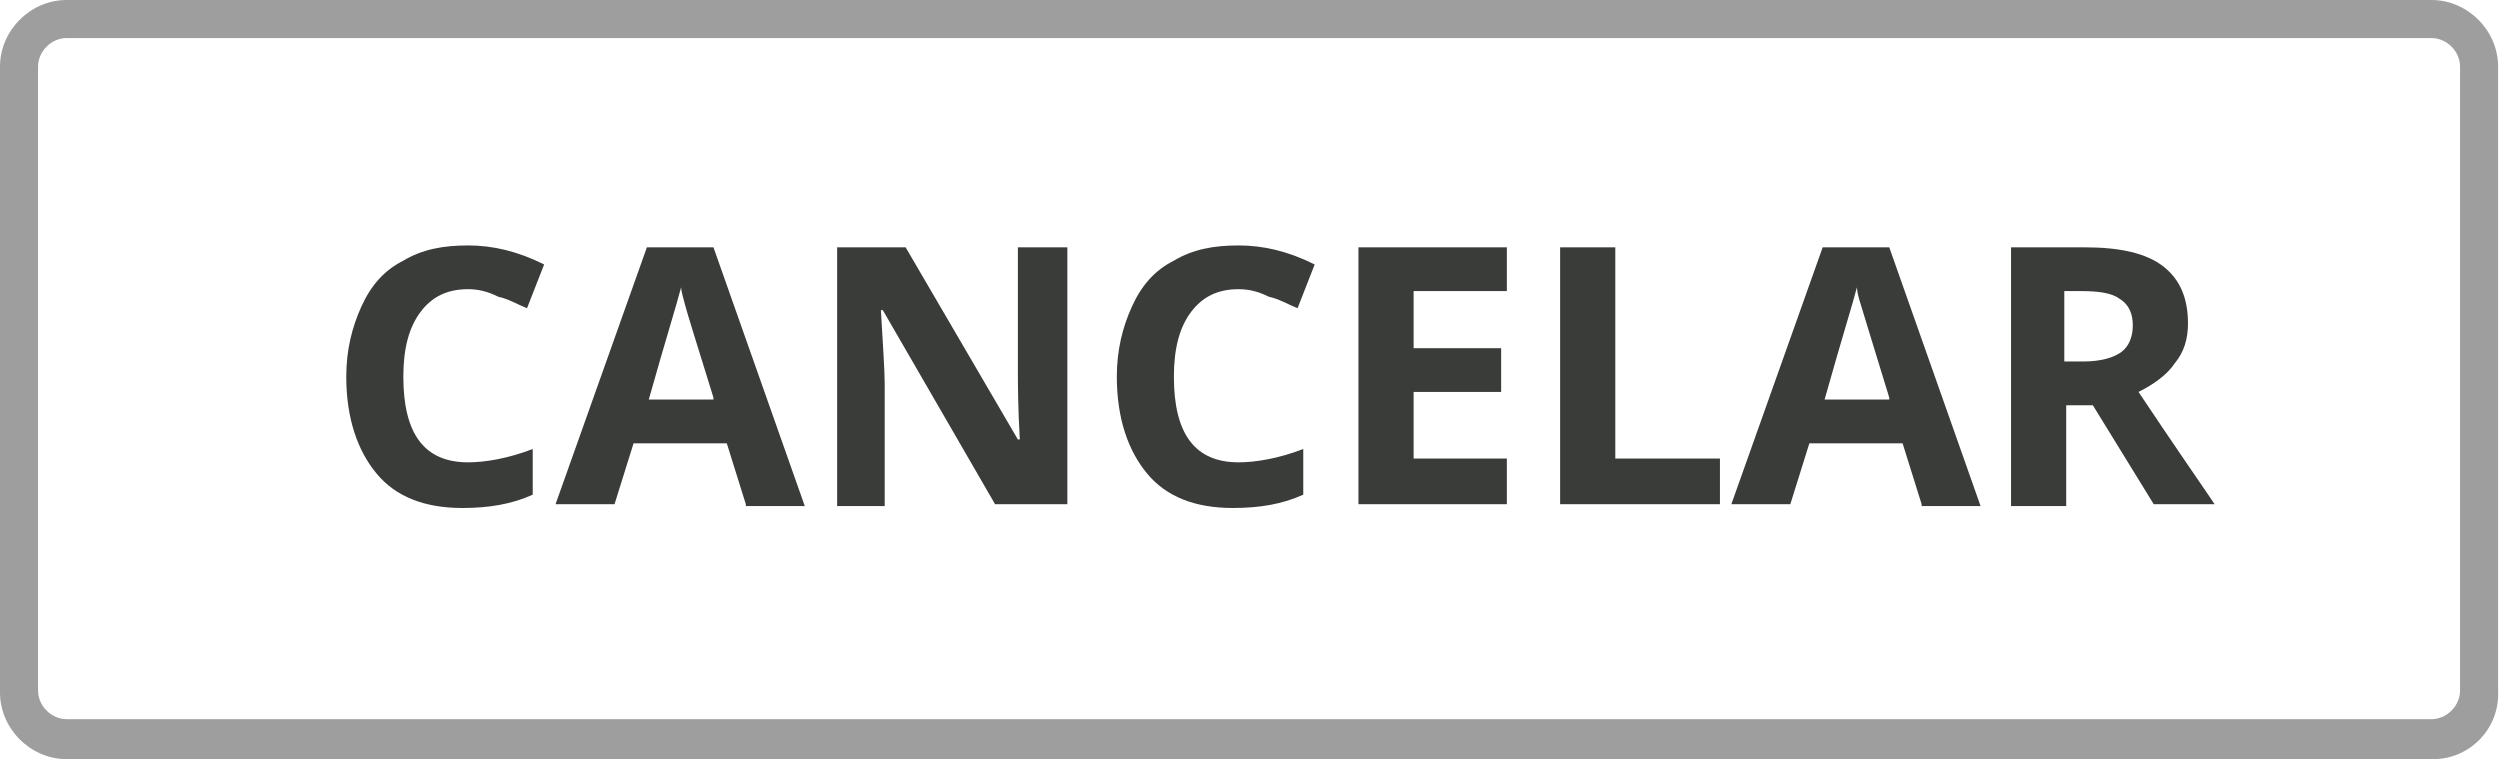 <?xml version="1.0" encoding="utf-8"?>
<!-- Generator: Adobe Illustrator 22.1.0, SVG Export Plug-In . SVG Version: 6.00 Build 0)  -->
<svg version="1.1" id="Capa_1" xmlns="http://www.w3.org/2000/svg" xmlns:xlink="http://www.w3.org/1999/xlink" x="0px" y="0px"
	 viewBox="0 0 131.4 39.9" style="enable-background:new 0 0 131.4 39.9;" xml:space="preserve">
<style type="text/css">
	.st0{fill:#B52728;}
	.st1{fill:#3A3B38;}
	.st2{fill:#929292;}
	.st3{fill:#6B6B6B;}
	.st4{fill:#9D9D9D;}
	.st5{fill:#FFFFFF;}
	.st6{fill:#C0C0C0;}
	.st7{opacity:0.5;}
	.st8{fill:#3A3C39;}
	.st9{fill:#C22026;}
	.st10{fill:#F2F2F2;}
	.st11{fill:#9E9E9E;}
	.st12{fill:#C1C1C1;}
	.st13{fill:#D3D3D3;}
	.st14{fill:#969696;}
	.st15{opacity:0.85;}
	.st16{fill:#4D4D4D;}
	.st17{fill:none;stroke:#4D4D4D;stroke-width:1.5;stroke-miterlimit:10;}
	.st18{fill:#22BF7C;}
	.st19{fill:#FF8400;}
	.st20{fill:#B0B0B0;}
	.st21{fill:none;stroke:#FFFFFF;stroke-width:1.5;stroke-miterlimit:10;}
	.st22{fill:#CCCCCC;}
	.st23{fill:#444444;}
</style>
<g>
	<path class="st8" d="M24.6,15.2c-1.1,0-1.9,0.4-2.5,1.2c-0.6,0.8-0.9,1.9-0.9,3.4c0,3,1.1,4.5,3.4,4.5c0.9,0,2.1-0.2,3.4-0.7V26
		c-1.1,0.5-2.3,0.7-3.7,0.7c-2,0-3.5-0.6-4.5-1.8s-1.6-2.9-1.6-5.1c0-1.4,0.3-2.6,0.8-3.7c0.5-1.1,1.2-1.9,2.2-2.4
		c1-0.6,2.1-0.8,3.4-0.8c1.3,0,2.6,0.3,4,1l-0.9,2.3c-0.5-0.2-1-0.5-1.5-0.6C25.6,15.3,25.1,15.2,24.6,15.2z"/>
	<path class="st8" d="M39.2,26.5l-1-3.2h-4.9l-1,3.2h-3.1L34,13h3.5l4.8,13.6H39.2z M37.5,20.9C36.6,18,36.1,16.4,36,16
		s-0.2-0.7-0.2-0.9c-0.2,0.8-0.8,2.7-1.7,5.9H37.5z"/>
	<path class="st8" d="M55.9,26.5h-3.6l-5.9-10.2h-0.1c0.1,1.8,0.2,3.1,0.2,3.9v6.4H44V13h3.6l5.9,10.1h0.1c-0.1-1.8-0.1-3-0.1-3.7
		V13h2.6V26.5z"/>
	<path class="st8" d="M65.1,15.2c-1.1,0-1.9,0.4-2.5,1.2c-0.6,0.8-0.9,1.9-0.9,3.4c0,3,1.1,4.5,3.4,4.5c0.9,0,2.1-0.2,3.4-0.7V26
		c-1.1,0.5-2.3,0.7-3.7,0.7c-2,0-3.5-0.6-4.5-1.8s-1.6-2.9-1.6-5.1c0-1.4,0.3-2.6,0.8-3.7c0.5-1.1,1.2-1.9,2.2-2.4
		c1-0.6,2.1-0.8,3.4-0.8c1.3,0,2.6,0.3,4,1l-0.9,2.3c-0.5-0.2-1-0.5-1.5-0.6C66.1,15.3,65.6,15.2,65.1,15.2z"/>
	<path class="st8" d="M79.2,26.5h-7.8V13h7.8v2.3h-4.9v3h4.6v2.3h-4.6v3.5h4.9V26.5z"/>
	<path class="st8" d="M82,26.5V13h2.9v11.1h5.5v2.4H82z"/>
	<path class="st8" d="M101,26.5l-1-3.2h-4.9l-1,3.2H91L95.8,13h3.5l4.8,13.6H101z M99.3,20.9c-0.9-2.9-1.4-4.6-1.5-4.9
		s-0.2-0.7-0.2-0.9c-0.2,0.8-0.8,2.7-1.7,5.9H99.3z"/>
	<path class="st8" d="M108.6,21.4v5.2h-2.9V13h3.9c1.8,0,3.2,0.3,4.1,1c0.9,0.7,1.3,1.7,1.3,3c0,0.8-0.2,1.5-0.7,2.1
		c-0.4,0.6-1.1,1.1-1.9,1.5c2,3,3.4,5,4,5.9h-3.2l-3.2-5.2H108.6z M108.6,19h0.9c0.9,0,1.6-0.2,2-0.5c0.4-0.3,0.6-0.8,0.6-1.4
		c0-0.6-0.2-1.1-0.7-1.4c-0.4-0.3-1.1-0.4-2-0.4h-0.9V19z"/>
</g>
<g>
	<path class="st11" d="M127.9,39.9H3.5c-1.9,0-3.5-1.6-3.5-3.5V3.5C0,1.6,1.6,0,3.5,0h124.3c1.9,0,3.5,1.6,3.5,3.5v32.8
		C131.4,38.3,129.8,39.9,127.9,39.9z M3.5,2C2.7,2,2,2.7,2,3.5v32.8c0,0.8,0.7,1.5,1.5,1.5h124.3c0.8,0,1.5-0.7,1.5-1.5V3.5
		c0-0.8-0.7-1.5-1.5-1.5H3.5z"/>
</g>
</svg>
